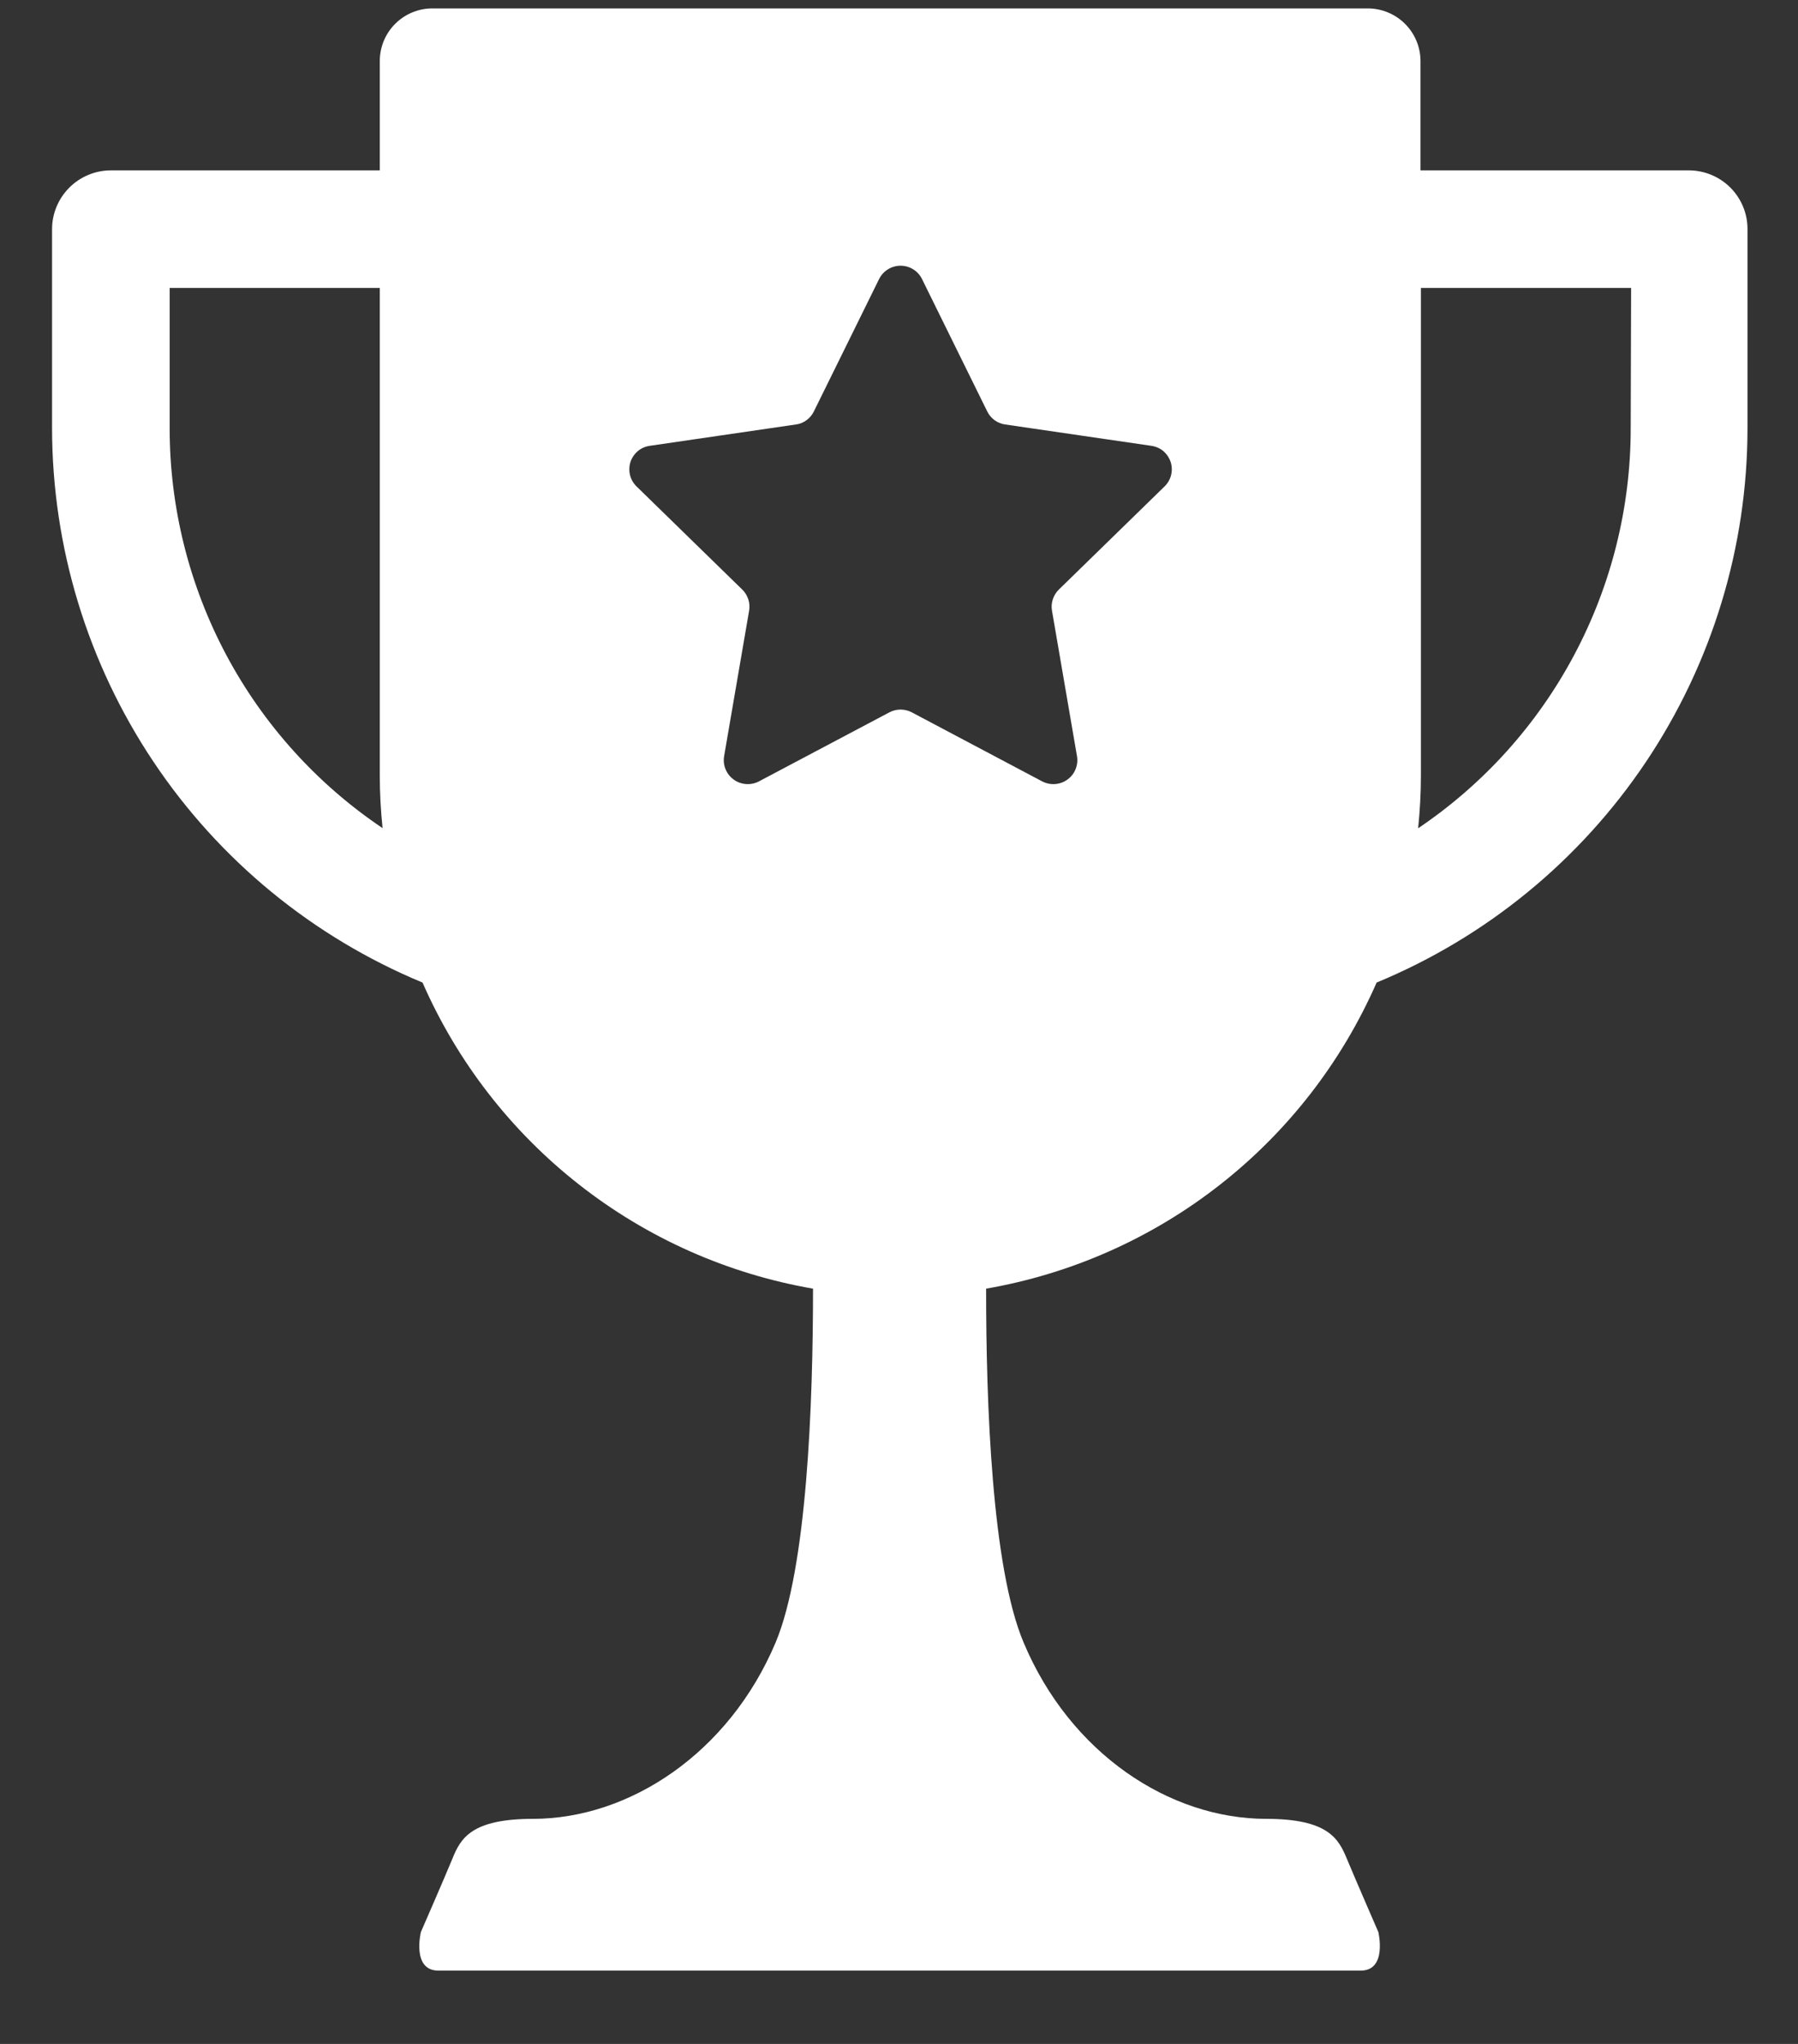 <svg width='22' height='25' viewBox='0 0 22 25' fill='none' xmlns='http://www.w3.org/2000/svg'><rect x="0" y="0" width="22" height="25" fill="#333333" stroke="none"/><path d='M20.672 2.084H17.381V0.744C17.38 0.574 17.312 0.412 17.192 0.292C17.072 0.172 16.909 0.104 16.739 0.103H5.289C5.119 0.103 4.956 0.171 4.836 0.291C4.715 0.411 4.648 0.574 4.647 0.744V2.084H1.357C1.166 2.084 0.983 2.16 0.848 2.295C0.713 2.43 0.637 2.613 0.637 2.803V5.24C0.639 6.691 1.07 8.109 1.877 9.316C2.683 10.522 3.829 11.462 5.17 12.018C5.595 12.988 6.254 13.838 7.088 14.491C7.922 15.145 8.904 15.581 9.948 15.762C9.948 17.169 9.875 19.173 9.49 20.091C8.918 21.445 7.7 22.247 6.52 22.247C5.764 22.247 5.635 22.489 5.536 22.733C5.436 22.976 5.15 23.631 5.15 23.631C5.15 23.631 5.035 24.103 5.363 24.103H16.65C16.978 24.103 16.865 23.631 16.865 23.631C16.865 23.631 16.579 22.974 16.479 22.733C16.379 22.491 16.251 22.247 15.494 22.247C14.31 22.247 13.095 21.447 12.525 20.091C12.137 19.173 12.065 17.169 12.066 15.762C13.11 15.581 14.093 15.145 14.927 14.491C15.761 13.838 16.419 12.988 16.844 12.018C18.186 11.463 19.333 10.523 20.141 9.317C20.949 8.11 21.381 6.692 21.382 5.24V2.803C21.383 2.614 21.308 2.432 21.175 2.297C21.042 2.163 20.861 2.086 20.672 2.084ZM2.076 5.24V3.522H4.647V9.485C4.647 9.7 4.659 9.915 4.681 10.129C3.879 9.59 3.222 8.862 2.768 8.01C2.314 7.157 2.076 6.206 2.076 5.24ZM14.249 5.95L12.956 7.211C12.922 7.244 12.897 7.285 12.882 7.33C12.867 7.375 12.864 7.423 12.872 7.47L13.178 9.25C13.187 9.303 13.181 9.359 13.16 9.409C13.14 9.46 13.105 9.503 13.061 9.535C13.017 9.567 12.965 9.586 12.911 9.59C12.856 9.594 12.802 9.583 12.753 9.558L11.155 8.712C11.113 8.69 11.066 8.679 11.019 8.679C10.972 8.679 10.926 8.69 10.884 8.712L9.285 9.558C9.237 9.583 9.182 9.594 9.128 9.59C9.073 9.586 9.021 9.567 8.977 9.535C8.933 9.503 8.899 9.46 8.878 9.409C8.857 9.359 8.851 9.303 8.86 9.25L9.166 7.47C9.174 7.423 9.171 7.375 9.156 7.33C9.141 7.285 9.116 7.244 9.082 7.211L7.789 5.95C7.75 5.912 7.722 5.864 7.709 5.812C7.696 5.759 7.698 5.703 7.714 5.651C7.731 5.6 7.762 5.554 7.804 5.518C7.845 5.483 7.896 5.461 7.95 5.453L9.738 5.192C9.785 5.186 9.83 5.168 9.868 5.14C9.906 5.112 9.937 5.076 9.958 5.033L10.757 3.412C10.781 3.364 10.819 3.322 10.865 3.294C10.911 3.265 10.965 3.25 11.019 3.25C11.074 3.25 11.127 3.265 11.173 3.294C11.22 3.322 11.257 3.364 11.281 3.412L12.08 5.033C12.101 5.076 12.132 5.112 12.17 5.14C12.209 5.168 12.253 5.186 12.3 5.192L14.088 5.453C14.142 5.461 14.193 5.483 14.235 5.518C14.276 5.554 14.307 5.6 14.324 5.651C14.341 5.703 14.342 5.759 14.329 5.812C14.316 5.864 14.288 5.912 14.249 5.95ZM19.953 5.24C19.953 6.206 19.716 7.157 19.262 8.01C18.809 8.863 18.153 9.591 17.352 10.131C17.374 9.917 17.386 9.702 17.386 9.486V3.522H19.958L19.953 5.24Z' fill='white'/></svg>